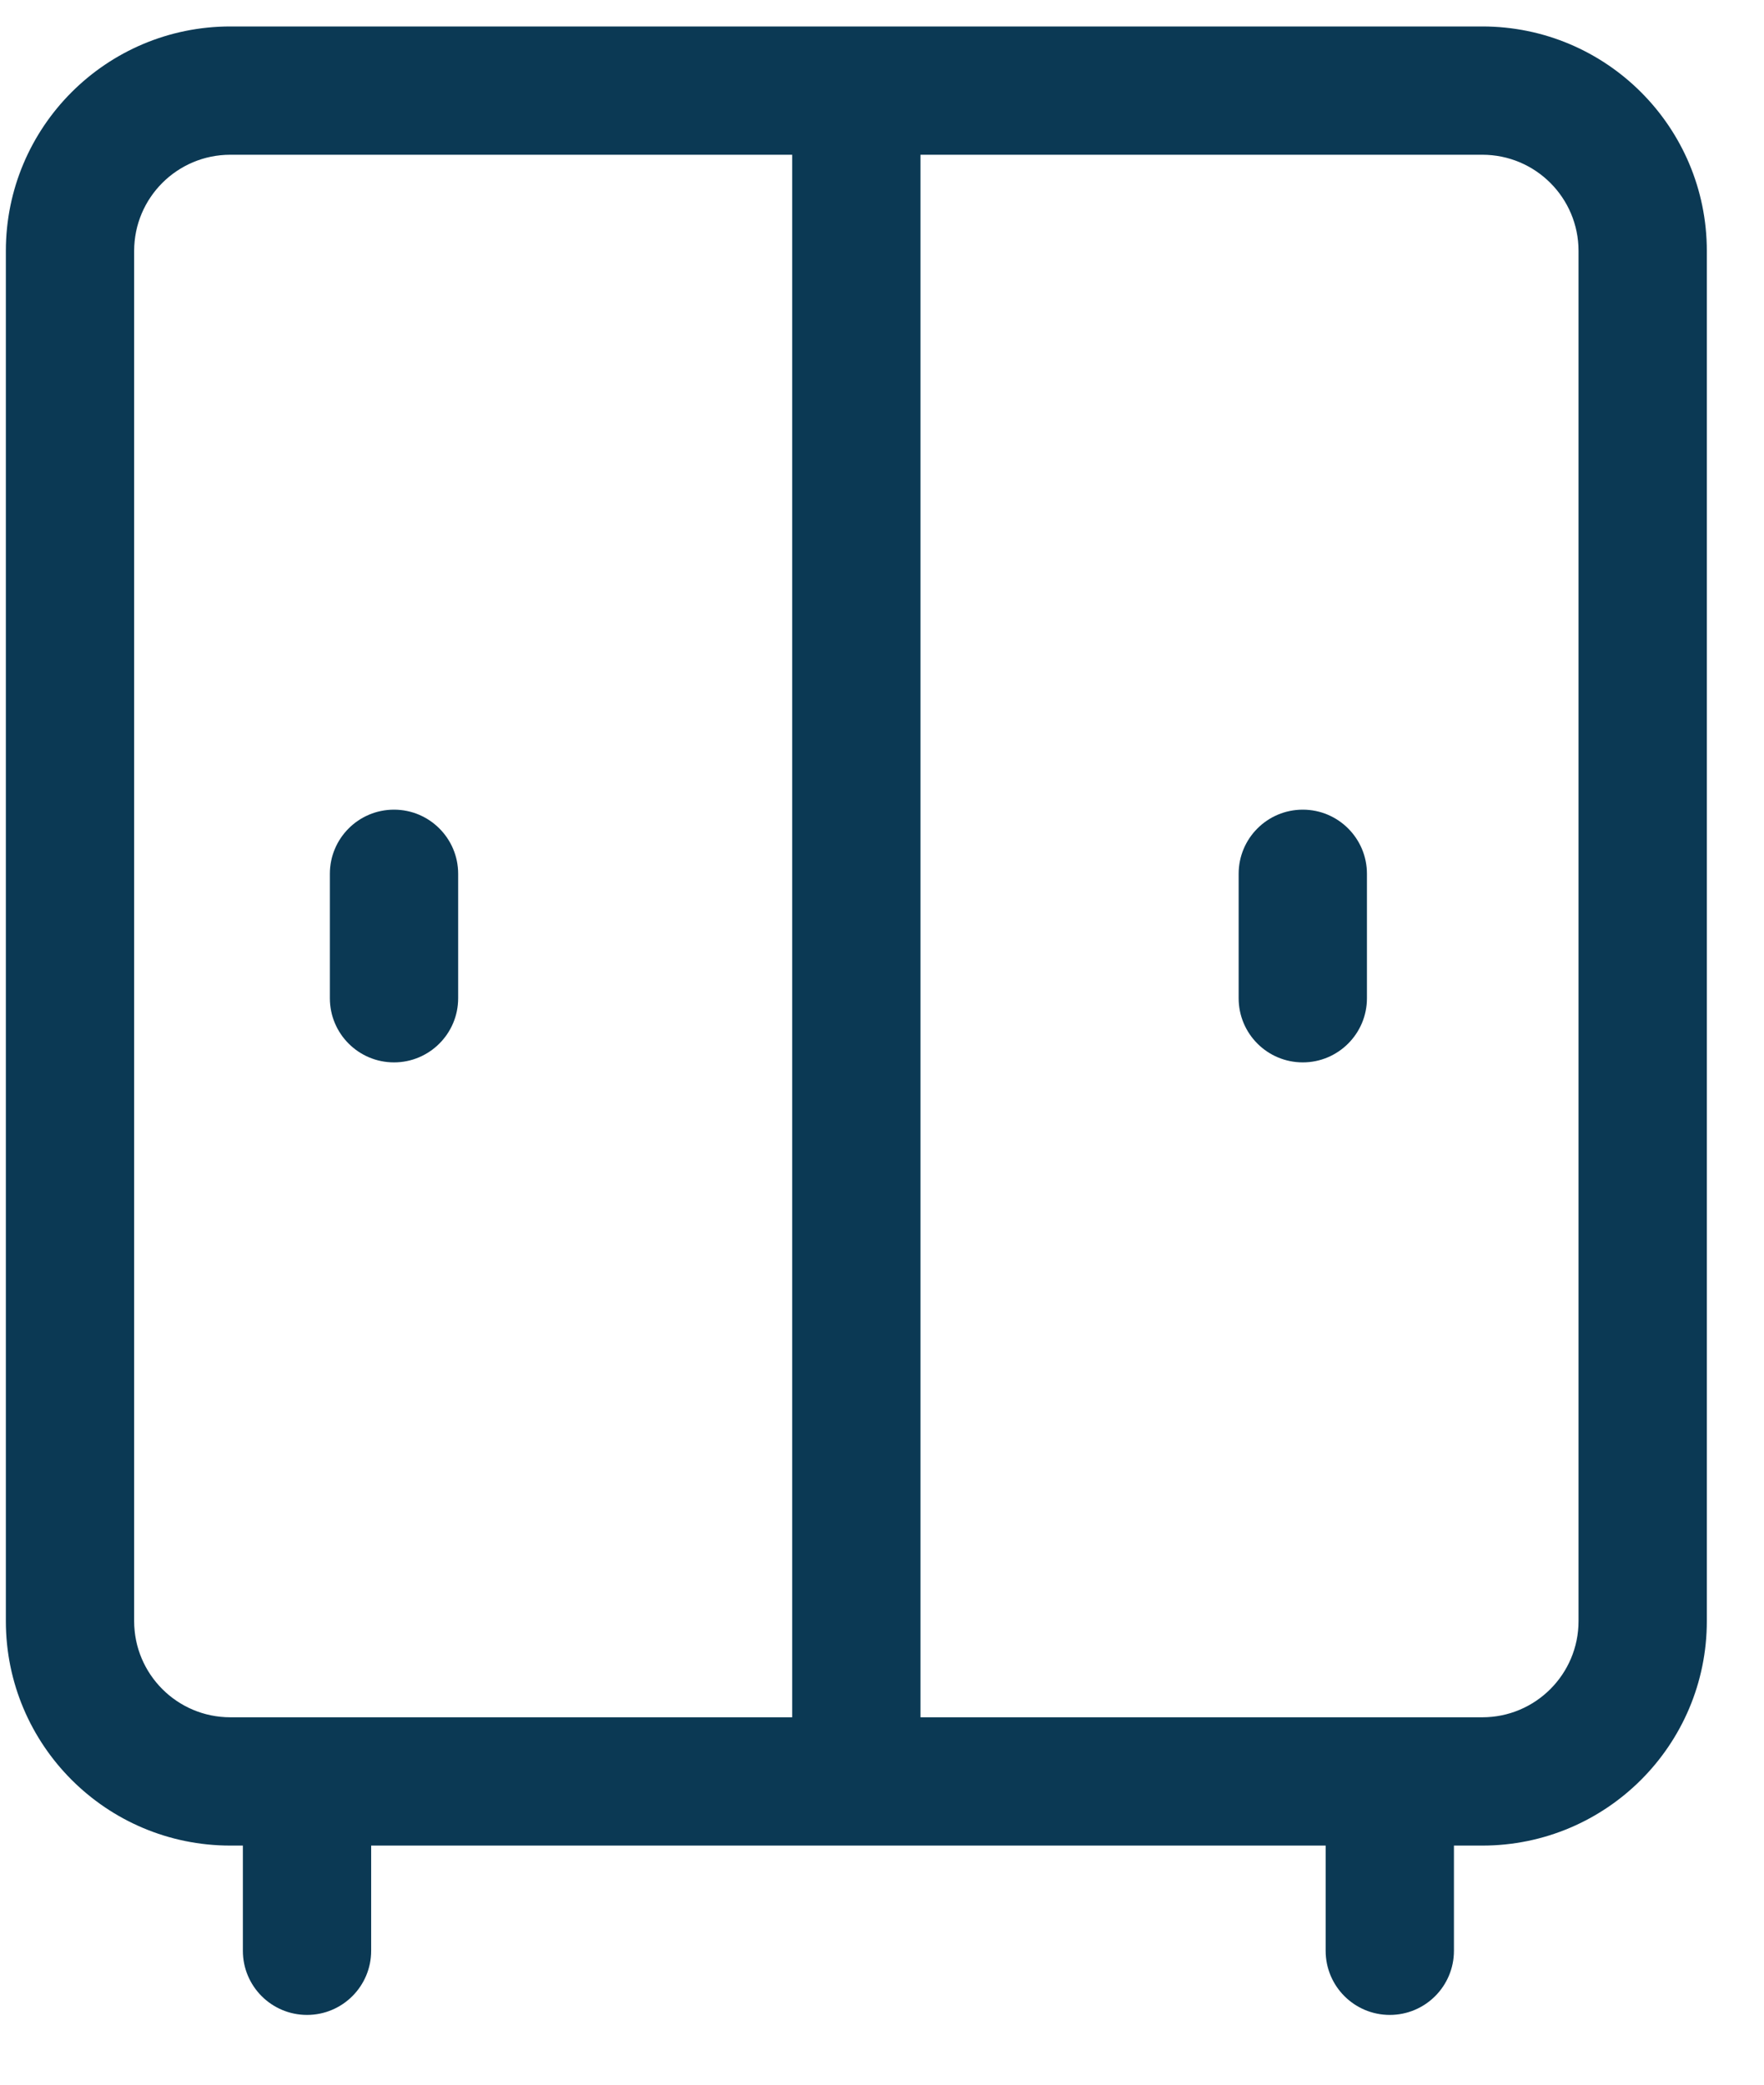 <svg width="22" height="26" viewBox="0 0 22 26" fill="none" xmlns="http://www.w3.org/2000/svg">
<path fill-rule="evenodd" clip-rule="evenodd" d="M2.873 1.93C2.21 1.93 1.673 2.467 1.673 3.13V20.218C1.673 20.88 2.21 21.418 2.873 21.418H9.88V1.93H2.873ZM11.48 1.93V21.418H18.487C19.15 21.418 19.687 20.88 19.687 20.218V3.13C19.687 2.467 19.15 1.93 18.487 1.93H11.48ZM0.073 3.13C0.073 1.584 1.326 0.33 2.873 0.33H18.487C20.033 0.33 21.287 1.584 21.287 3.13V20.218C21.287 21.764 20.033 23.018 18.487 23.018H2.873C1.326 23.018 0.073 21.764 0.073 20.218V3.13Z" fill="#0B3954"/>
<path fill-rule="evenodd" clip-rule="evenodd" d="M3.829 21.978C4.271 21.978 4.629 22.336 4.629 22.778V24.33C4.629 24.772 4.271 25.13 3.829 25.13C3.387 25.13 3.029 24.772 3.029 24.33V22.778C3.029 22.336 3.387 21.978 3.829 21.978Z" fill="#0B3954"/>
<path fill-rule="evenodd" clip-rule="evenodd" d="M4.914 10.098C5.355 10.098 5.714 10.456 5.714 10.898V12.45C5.714 12.892 5.355 13.25 4.914 13.25C4.472 13.25 4.114 12.892 4.114 12.45V10.898C4.114 10.456 4.472 10.098 4.914 10.098Z" fill="#0B3954"/>
<path fill-rule="evenodd" clip-rule="evenodd" d="M16.248 10.098C16.689 10.098 17.048 10.456 17.048 10.898V12.45C17.048 12.892 16.689 13.25 16.248 13.25C15.806 13.25 15.448 12.892 15.448 12.45V10.898C15.448 10.456 15.806 10.098 16.248 10.098Z" fill="#0B3954"/>
<path fill-rule="evenodd" clip-rule="evenodd" d="M17.333 21.978C17.775 21.978 18.133 22.336 18.133 22.778V24.33C18.133 24.772 17.775 25.13 17.333 25.13C16.891 25.13 16.533 24.772 16.533 24.33V22.778C16.533 22.336 16.891 21.978 17.333 21.978Z" fill="#0B3954"/>
</svg>

